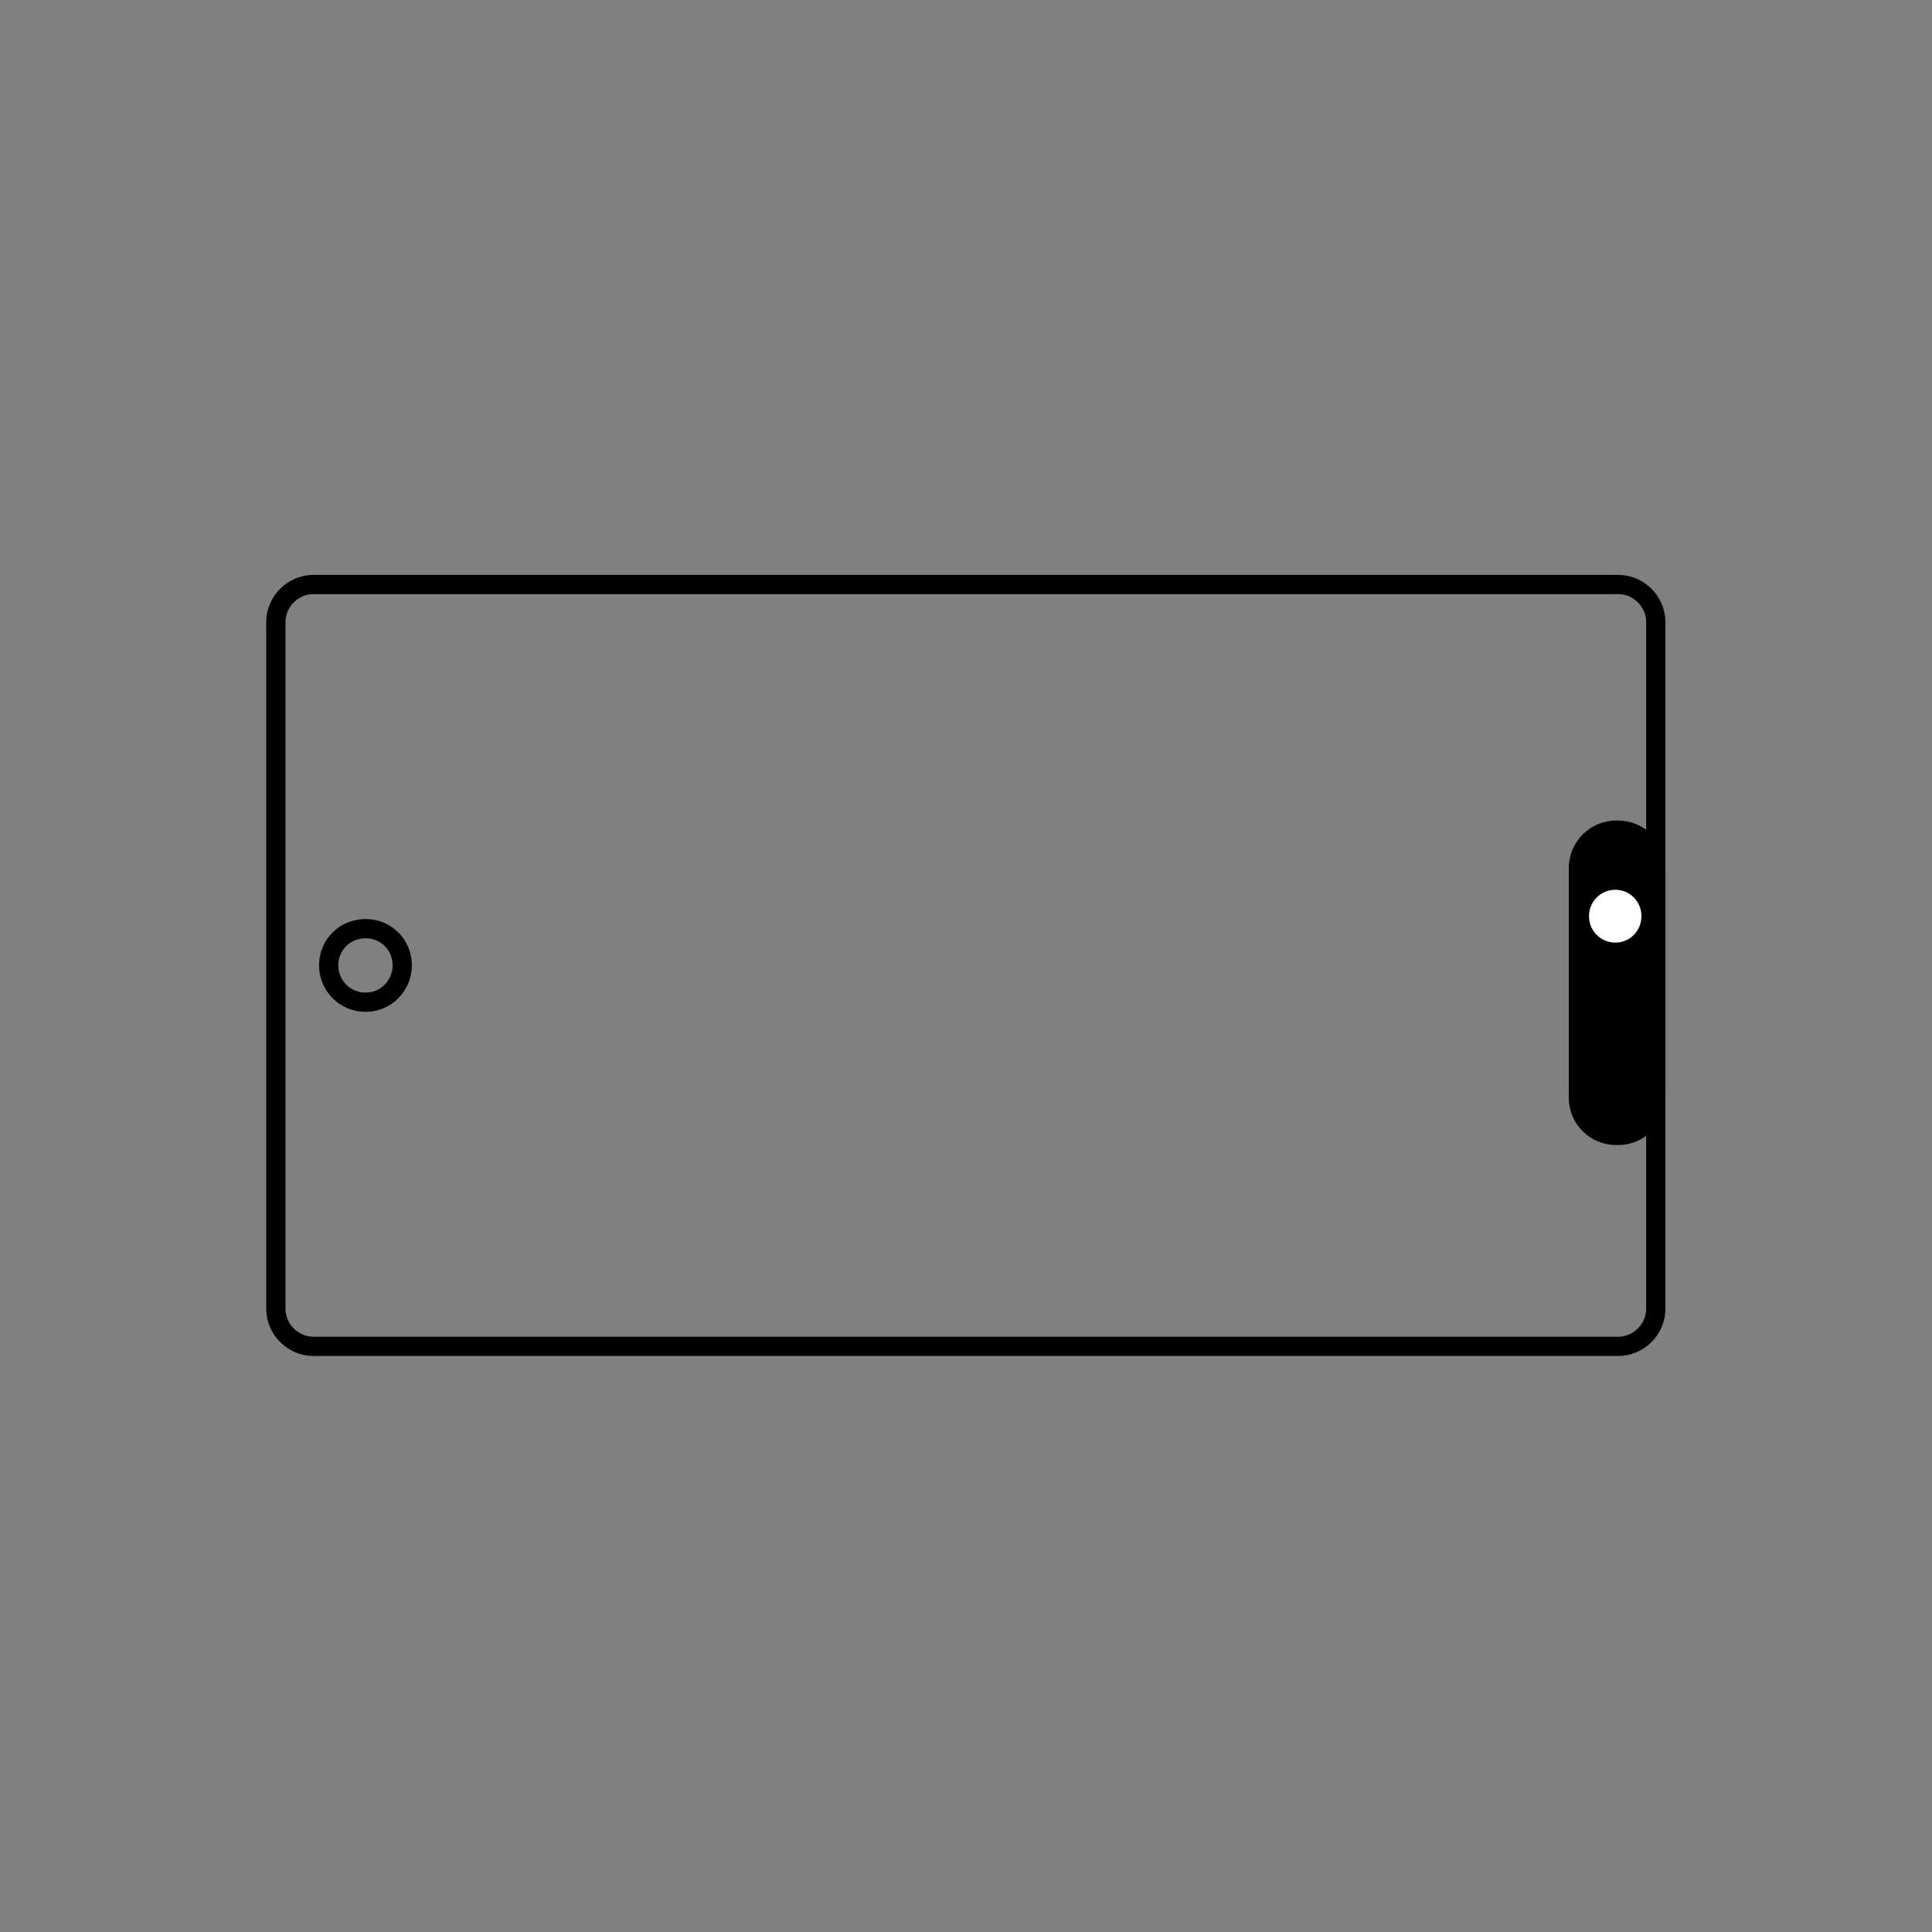 <svg version="1.2" xmlns="http://www.w3.org/2000/svg" viewBox="0 0 512 512" width="512" height="512">
	<rect x="0" y="0" width="512" height="512" fill="#808080" stroke="none"/>
	<title>Nowy projekt</title>
	<style>
		.s0 { fill: none;stroke: #000000;stroke-miterlimit:100;stroke-width: 5.1 } 
		.s1 { fill: #000000;stroke: #000000;stroke-miterlimit:100;stroke-width: 5.1 } 
		.s2 { fill: #ffffff } 
	</style>
	<path id="Kształt 1" class="s0" d="m438.8 164.9v181.9c0 5.5-4.5 10-10 10h-345.7c-5.5 0-10-4.5-10-10v-181.9c0-5.5 4.5-10 10-10h345.7c5.5 0 10 4.5 10 10z"/>
	<path id="Kształt 2" class="s0" d="m87.1 255.8c0-5.4 4.3-9.7 9.8-9.7 5.4 0 9.7 4.3 9.7 9.7 0 5.4-4.3 9.8-9.7 9.8-5.5 0-9.8-4.4-9.8-9.8z"/>
	<path id="Kształt 3" class="s1" d="m438.8 230v60.9c0 5.6-4.5 10-10 10h-0.5c-5.5 0-10-4.4-10-10v-60.9c0-5.5 4.5-10 10-10h0.5c5.5 0 10 4.5 10 10z"/>
	<path id="Kształt 4" class="s2" d="m421.1 242.8c0-3.9 3.1-7 7-7 3.8 0 6.9 3.1 6.9 7 0 3.9-3.1 7-6.9 7-3.9 0-7-3.1-7-7z"/>
</svg>